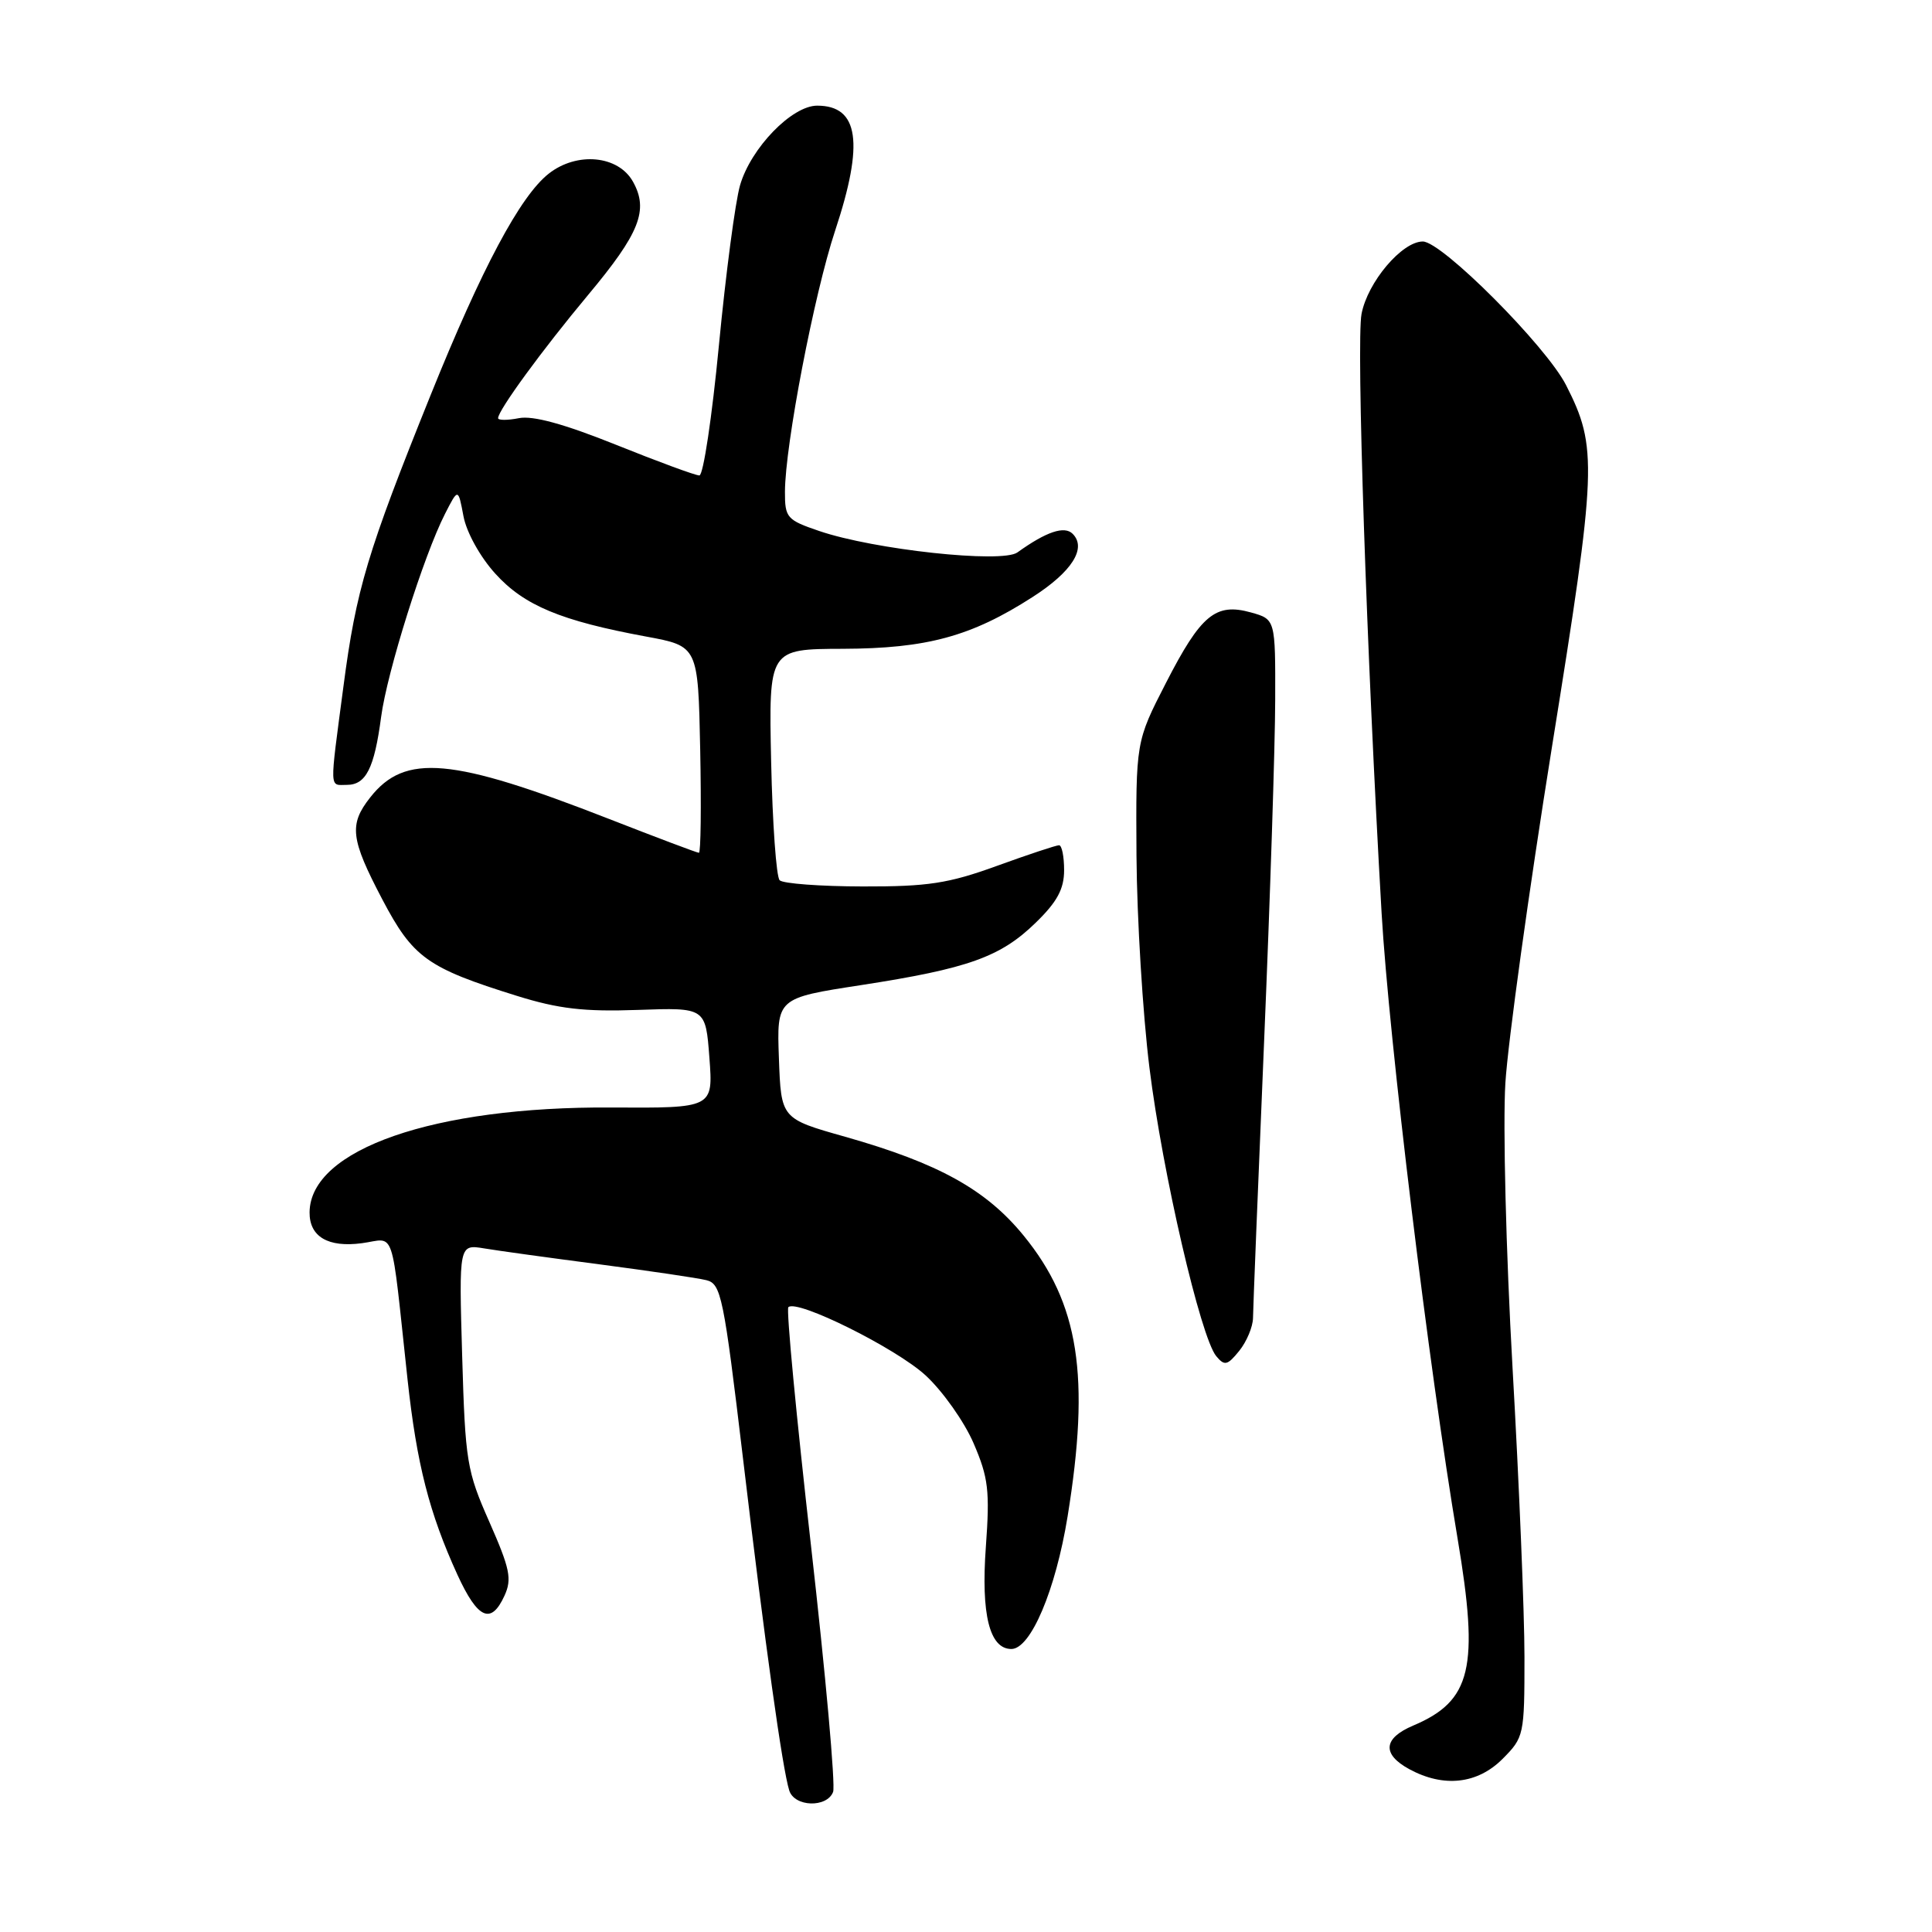 <?xml version="1.0" encoding="UTF-8" standalone="no"?>
<!DOCTYPE svg PUBLIC "-//W3C//DTD SVG 1.1//EN" "http://www.w3.org/Graphics/SVG/1.1/DTD/svg11.dtd" >
<svg xmlns="http://www.w3.org/2000/svg" xmlns:xlink="http://www.w3.org/1999/xlink" version="1.1" viewBox="0 0 256 256">
 <g >
 <path fill="currentColor"
d=" M 110.39 237.44 C 110.72 236.58 109.40 221.89 107.46 204.80 C 105.52 187.71 104.17 173.50 104.46 173.21 C 105.57 172.10 118.71 178.63 122.64 182.24 C 124.91 184.33 127.78 188.39 129.01 191.25 C 130.97 195.81 131.17 197.52 130.63 204.98 C 129.98 213.93 131.12 218.50 134.01 218.50 C 136.57 218.50 139.87 210.72 141.46 200.95 C 144.48 182.33 142.98 172.73 135.65 163.74 C 130.67 157.63 124.37 154.14 112.00 150.63 C 103.50 148.23 103.50 148.23 103.21 140.24 C 102.92 132.25 102.92 132.25 114.11 130.53 C 128.29 128.34 132.58 126.81 137.25 122.25 C 140.09 119.49 141.00 117.79 141.00 115.30 C 141.00 113.48 140.70 112.00 140.33 112.00 C 139.95 112.00 136.24 113.23 132.08 114.74 C 125.66 117.07 122.95 117.48 114.31 117.46 C 108.70 117.45 103.75 117.08 103.31 116.64 C 102.86 116.20 102.36 109.13 102.18 100.92 C 101.86 86.00 101.86 86.00 111.68 85.97 C 122.81 85.93 128.70 84.33 136.79 79.13 C 142.04 75.77 144.03 72.63 142.13 70.73 C 141.04 69.64 138.64 70.45 134.81 73.20 C 132.77 74.67 115.82 72.84 108.55 70.36 C 104.26 68.90 104.00 68.60 104.01 65.16 C 104.03 58.98 107.88 38.94 110.66 30.56 C 114.52 18.93 113.81 14.00 108.28 14.00 C 104.93 14.00 99.49 19.61 98.06 24.55 C 97.43 26.72 96.17 36.26 95.26 45.75 C 94.35 55.24 93.19 63.00 92.67 63.00 C 92.15 63.00 87.18 61.17 81.61 58.93 C 74.76 56.18 70.61 55.04 68.75 55.41 C 67.24 55.71 66.00 55.70 66.00 55.41 C 66.00 54.37 71.87 46.34 77.92 39.09 C 84.77 30.89 85.98 27.84 83.87 24.07 C 81.93 20.59 76.45 20.07 72.71 23.01 C 68.93 25.98 63.83 35.55 57.04 52.40 C 48.68 73.15 47.19 78.10 45.51 90.94 C 43.65 105.02 43.62 104.00 45.96 104.00 C 48.49 104.00 49.60 101.81 50.50 95.00 C 51.29 89.04 56.15 73.59 58.97 68.08 C 60.71 64.67 60.71 64.67 61.41 68.39 C 61.81 70.53 63.61 73.78 65.62 76.00 C 69.44 80.23 74.31 82.26 85.63 84.35 C 92.50 85.62 92.50 85.62 92.78 99.31 C 92.93 106.84 92.86 113.00 92.61 113.00 C 92.37 113.00 87.02 110.98 80.72 108.52 C 59.84 100.36 53.66 99.80 49.05 105.67 C 46.22 109.26 46.45 111.16 50.65 119.16 C 54.72 126.90 56.59 128.25 68.50 131.96 C 74.02 133.68 77.40 134.07 84.50 133.82 C 93.50 133.50 93.50 133.50 94.00 140.17 C 94.50 146.83 94.50 146.83 81.00 146.75 C 57.51 146.60 41.11 152.29 41.02 160.63 C 40.99 163.87 43.47 165.33 47.96 164.73 C 52.46 164.13 51.75 161.99 54.00 182.77 C 55.22 194.01 56.88 200.49 60.61 208.66 C 63.31 214.54 65.07 215.33 66.85 211.43 C 67.86 209.22 67.57 207.86 64.85 201.68 C 61.85 194.90 61.65 193.68 61.24 179.69 C 60.81 164.87 60.81 164.87 64.16 165.42 C 66.00 165.73 72.90 166.68 79.50 167.54 C 86.10 168.41 92.44 169.34 93.60 169.63 C 95.55 170.11 95.89 171.75 98.46 193.32 C 101.39 218.04 103.68 234.40 104.58 237.25 C 105.27 239.44 109.57 239.57 110.39 237.44 Z  M 199.08 233.08 C 201.94 230.21 202.00 229.93 202.00 219.57 C 202.00 213.76 201.29 196.51 200.42 181.25 C 199.55 165.89 199.13 149.03 199.47 143.50 C 199.82 138.00 202.59 118.00 205.63 99.05 C 211.61 61.86 211.71 59.29 207.51 51.03 C 204.87 45.85 191.06 32.00 188.53 32.00 C 185.76 32.00 181.21 37.39 180.41 41.60 C 179.70 45.35 181.08 86.48 183.07 121.00 C 184.04 137.68 189.31 181.13 193.14 203.88 C 196.02 221.01 194.98 225.38 187.25 228.65 C 183.28 230.33 183.09 232.44 186.75 234.43 C 191.29 236.89 195.75 236.40 199.08 233.08 Z  M 166.03 174.64 C 166.04 173.46 166.70 156.97 167.50 138.00 C 168.30 119.03 168.96 98.68 168.97 92.78 C 169.00 82.06 169.00 82.06 165.75 81.15 C 161.07 79.85 159.13 81.46 154.50 90.48 C 150.50 98.27 150.50 98.27 150.59 113.39 C 150.65 121.70 151.42 134.35 152.31 141.50 C 154.03 155.38 159.09 177.20 161.16 179.70 C 162.26 181.02 162.64 180.93 164.21 178.99 C 165.19 177.77 166.01 175.82 166.03 174.64 Z "/>
</g>
</svg>